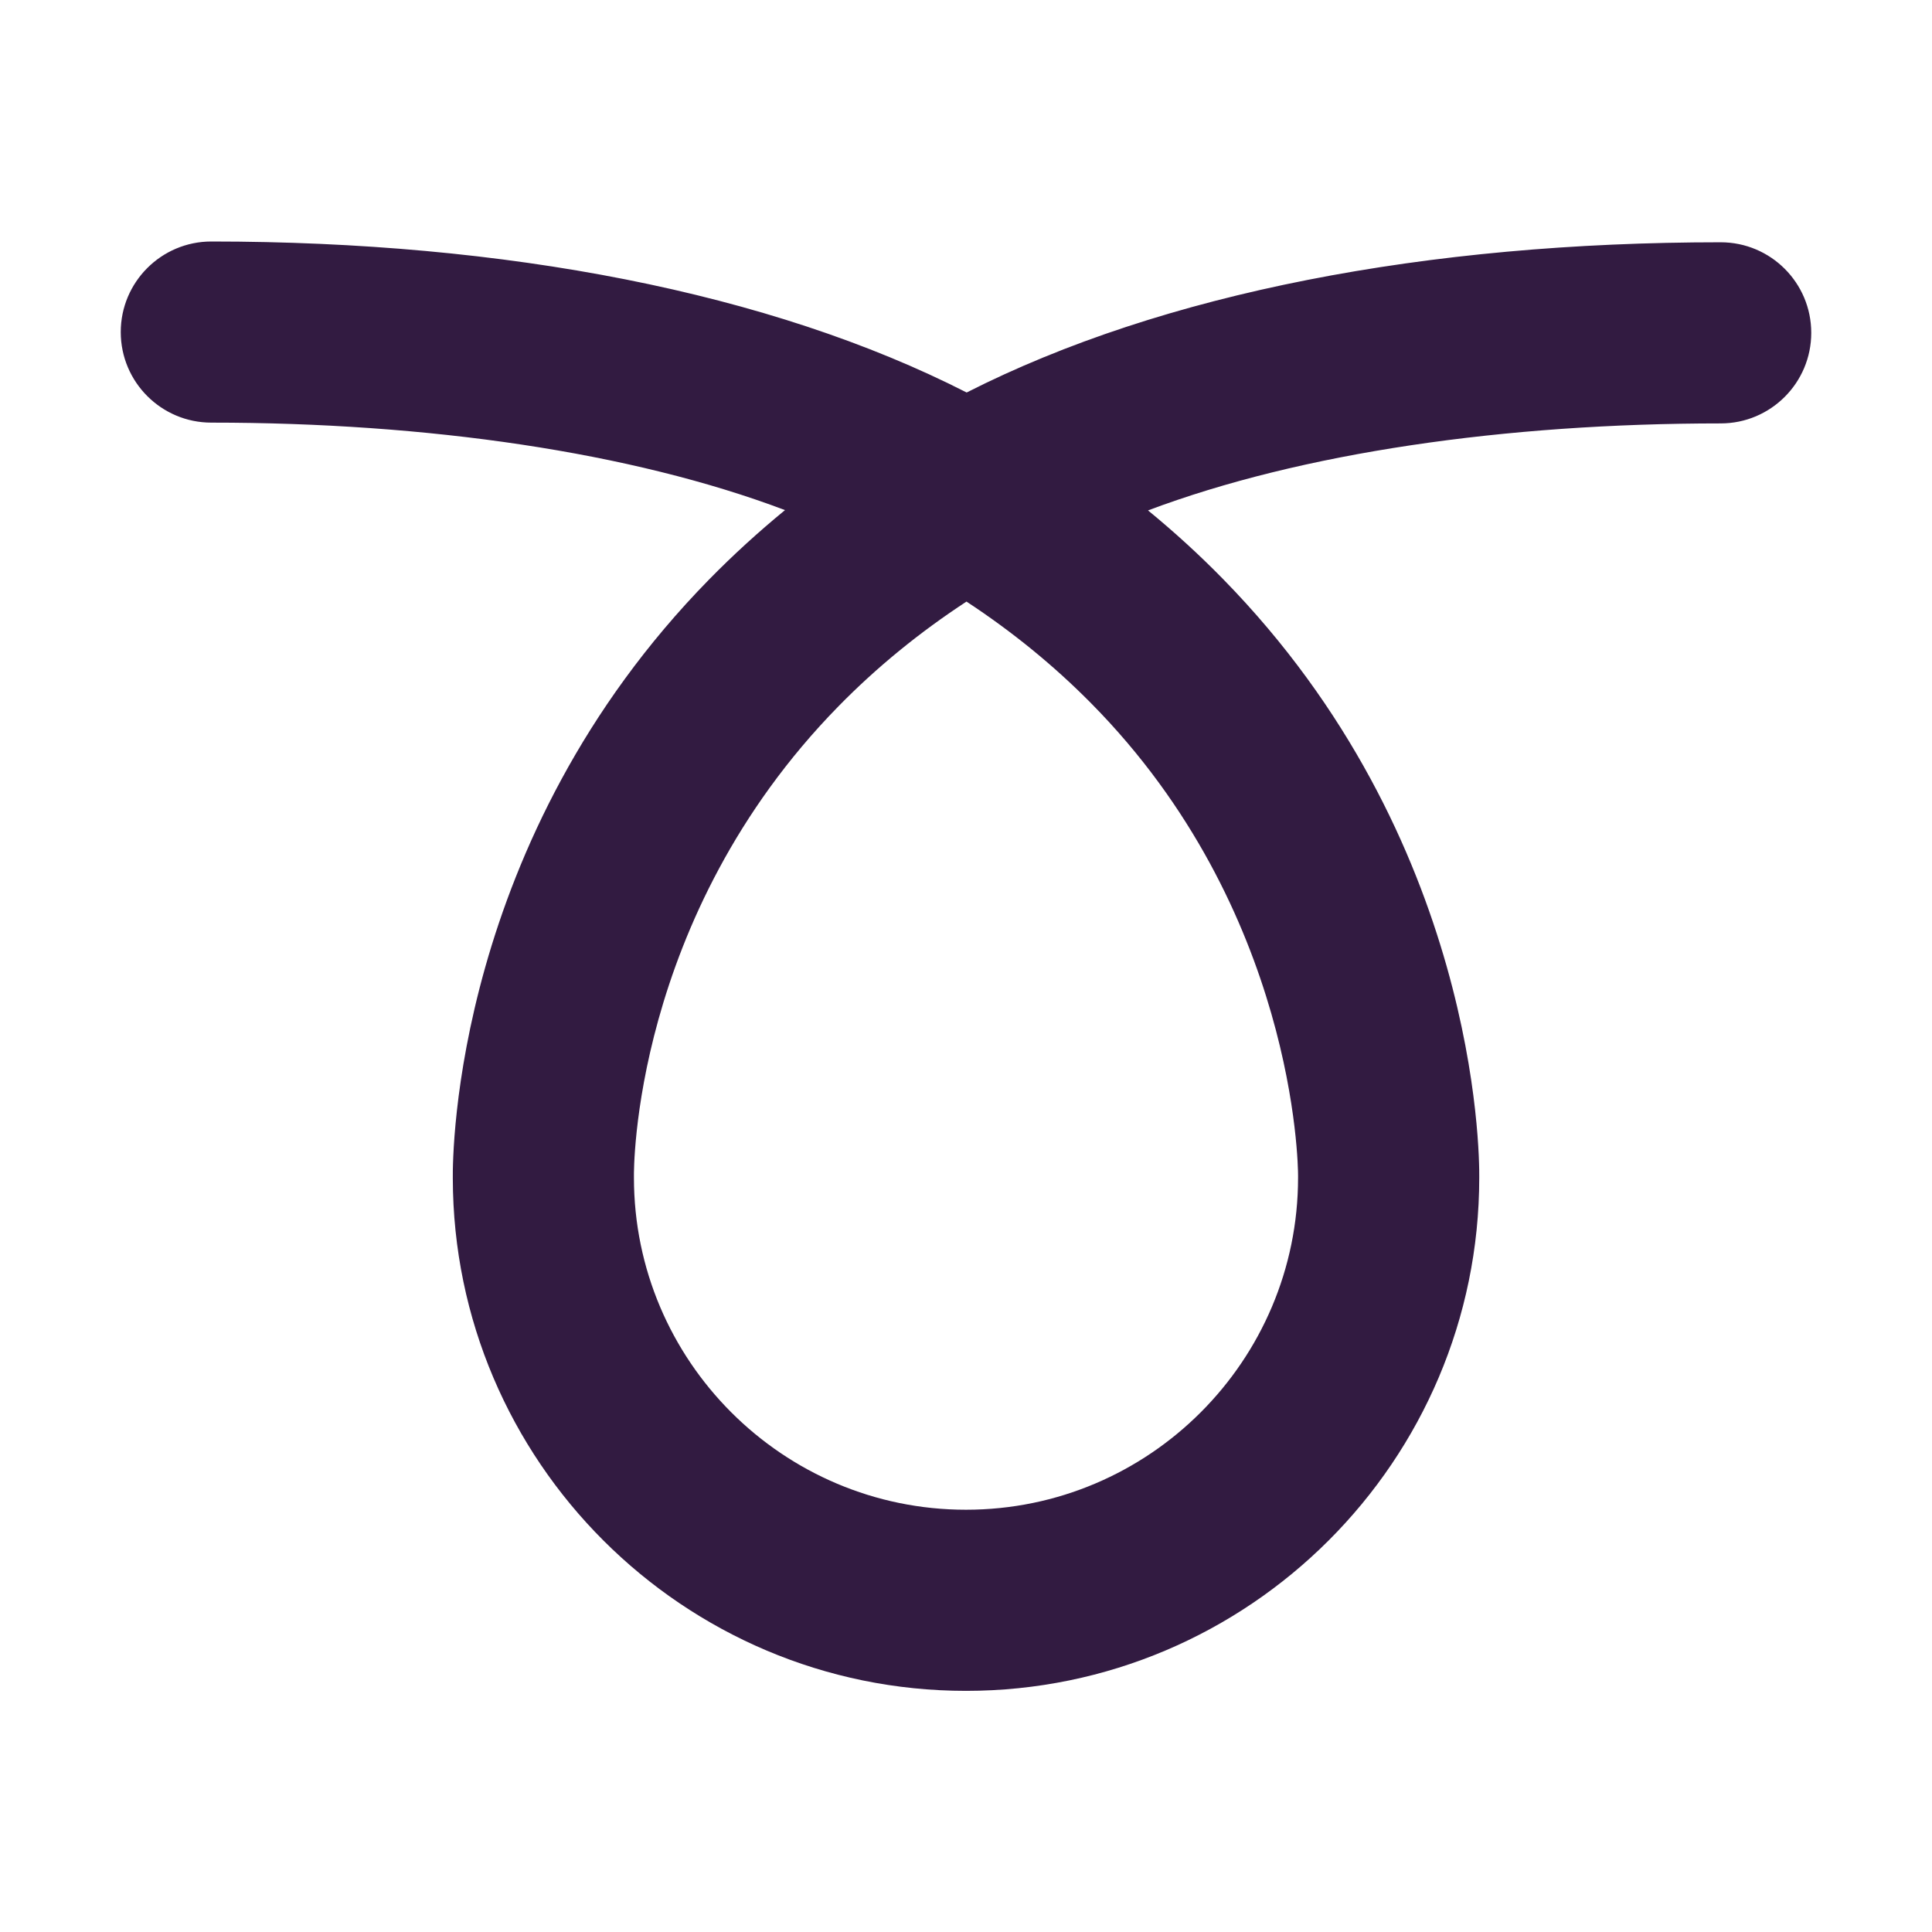 <svg viewBox="0 0 32 32" fill="none" xmlns="http://www.w3.org/2000/svg">
<path d="M16 28.006C11.317 28.006 7.506 24.199 7.5 19.517C7.495 19.103 7.524 13.904 11.745 9.598C12.141 9.194 12.561 8.811 13.002 8.449C10.453 7.486 7.079 7 3.5 7C2.672 7 2 6.328 2 5.5C2 4.672 2.672 4 3.5 4C8.367 4 12.751 4.839 16.011 6.501C19.267 4.847 23.643 4.013 28.5 4.013C29.328 4.013 30 4.684 30 5.513C30 6.341 29.328 7.013 28.5 7.013C24.929 7.013 21.561 7.496 19.015 8.454C19.449 8.81 19.861 9.186 20.251 9.584C24.473 13.89 24.505 19.089 24.501 19.504V19.507C24.5 24.193 20.687 28.006 16 28.006ZM16.008 9.964C15.226 10.476 14.519 11.054 13.888 11.698C10.455 15.201 10.499 19.434 10.5 19.476V19.506C10.5 22.539 12.967 25.006 16 25.006C19.032 25.006 21.5 22.539 21.5 19.506V19.468C21.5 19.314 21.459 15.071 18.07 11.646C17.454 11.023 16.766 10.462 16.008 9.964Z" fill="#321B41"/>
</svg>
